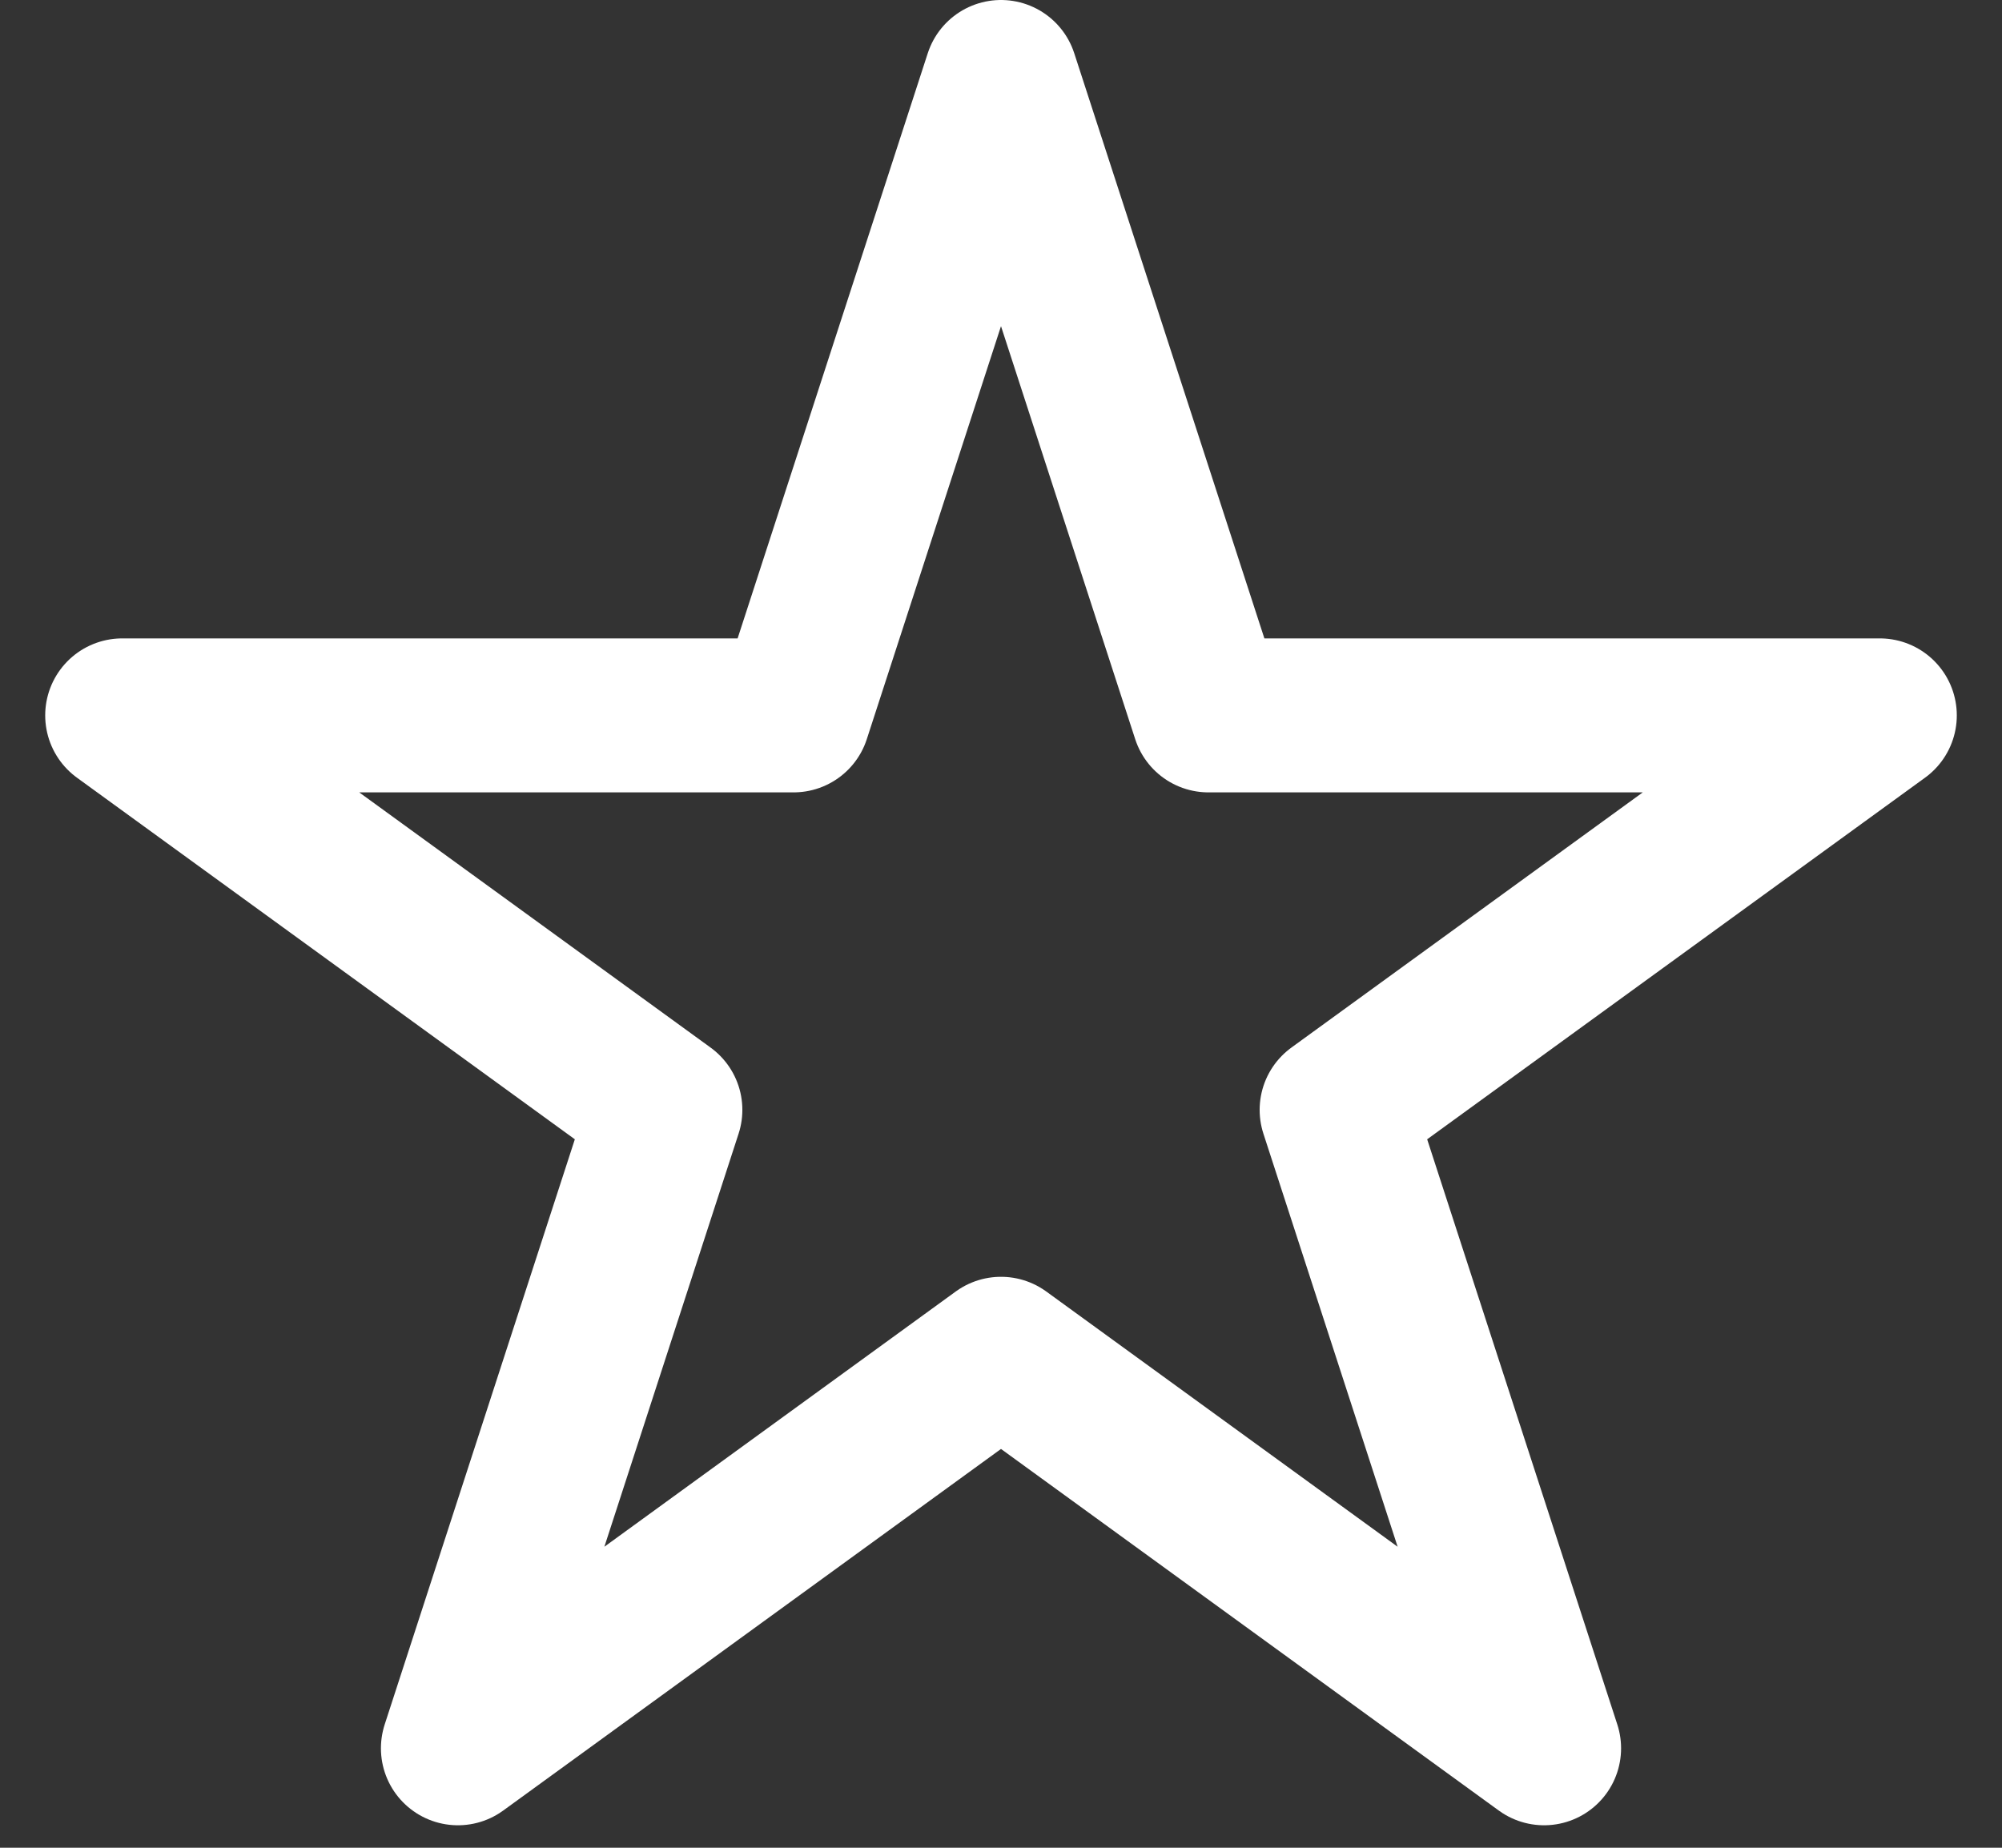 <svg width="26" height="24" viewBox="0 0 26 24" fill="none" xmlns="http://www.w3.org/2000/svg">
<rect x="0" y="0" width="26" height="24" fill="#333333" stroke="none"/>
<path d="M13 1L15.694 9.292H24.413L17.359 14.416L20.053 22.708L13 17.584L5.947 22.708L8.641 14.416L1.587 9.292H10.306L13 1Z" stroke="white" stroke-width="2" stroke-linejoin="round"/>
</svg>
